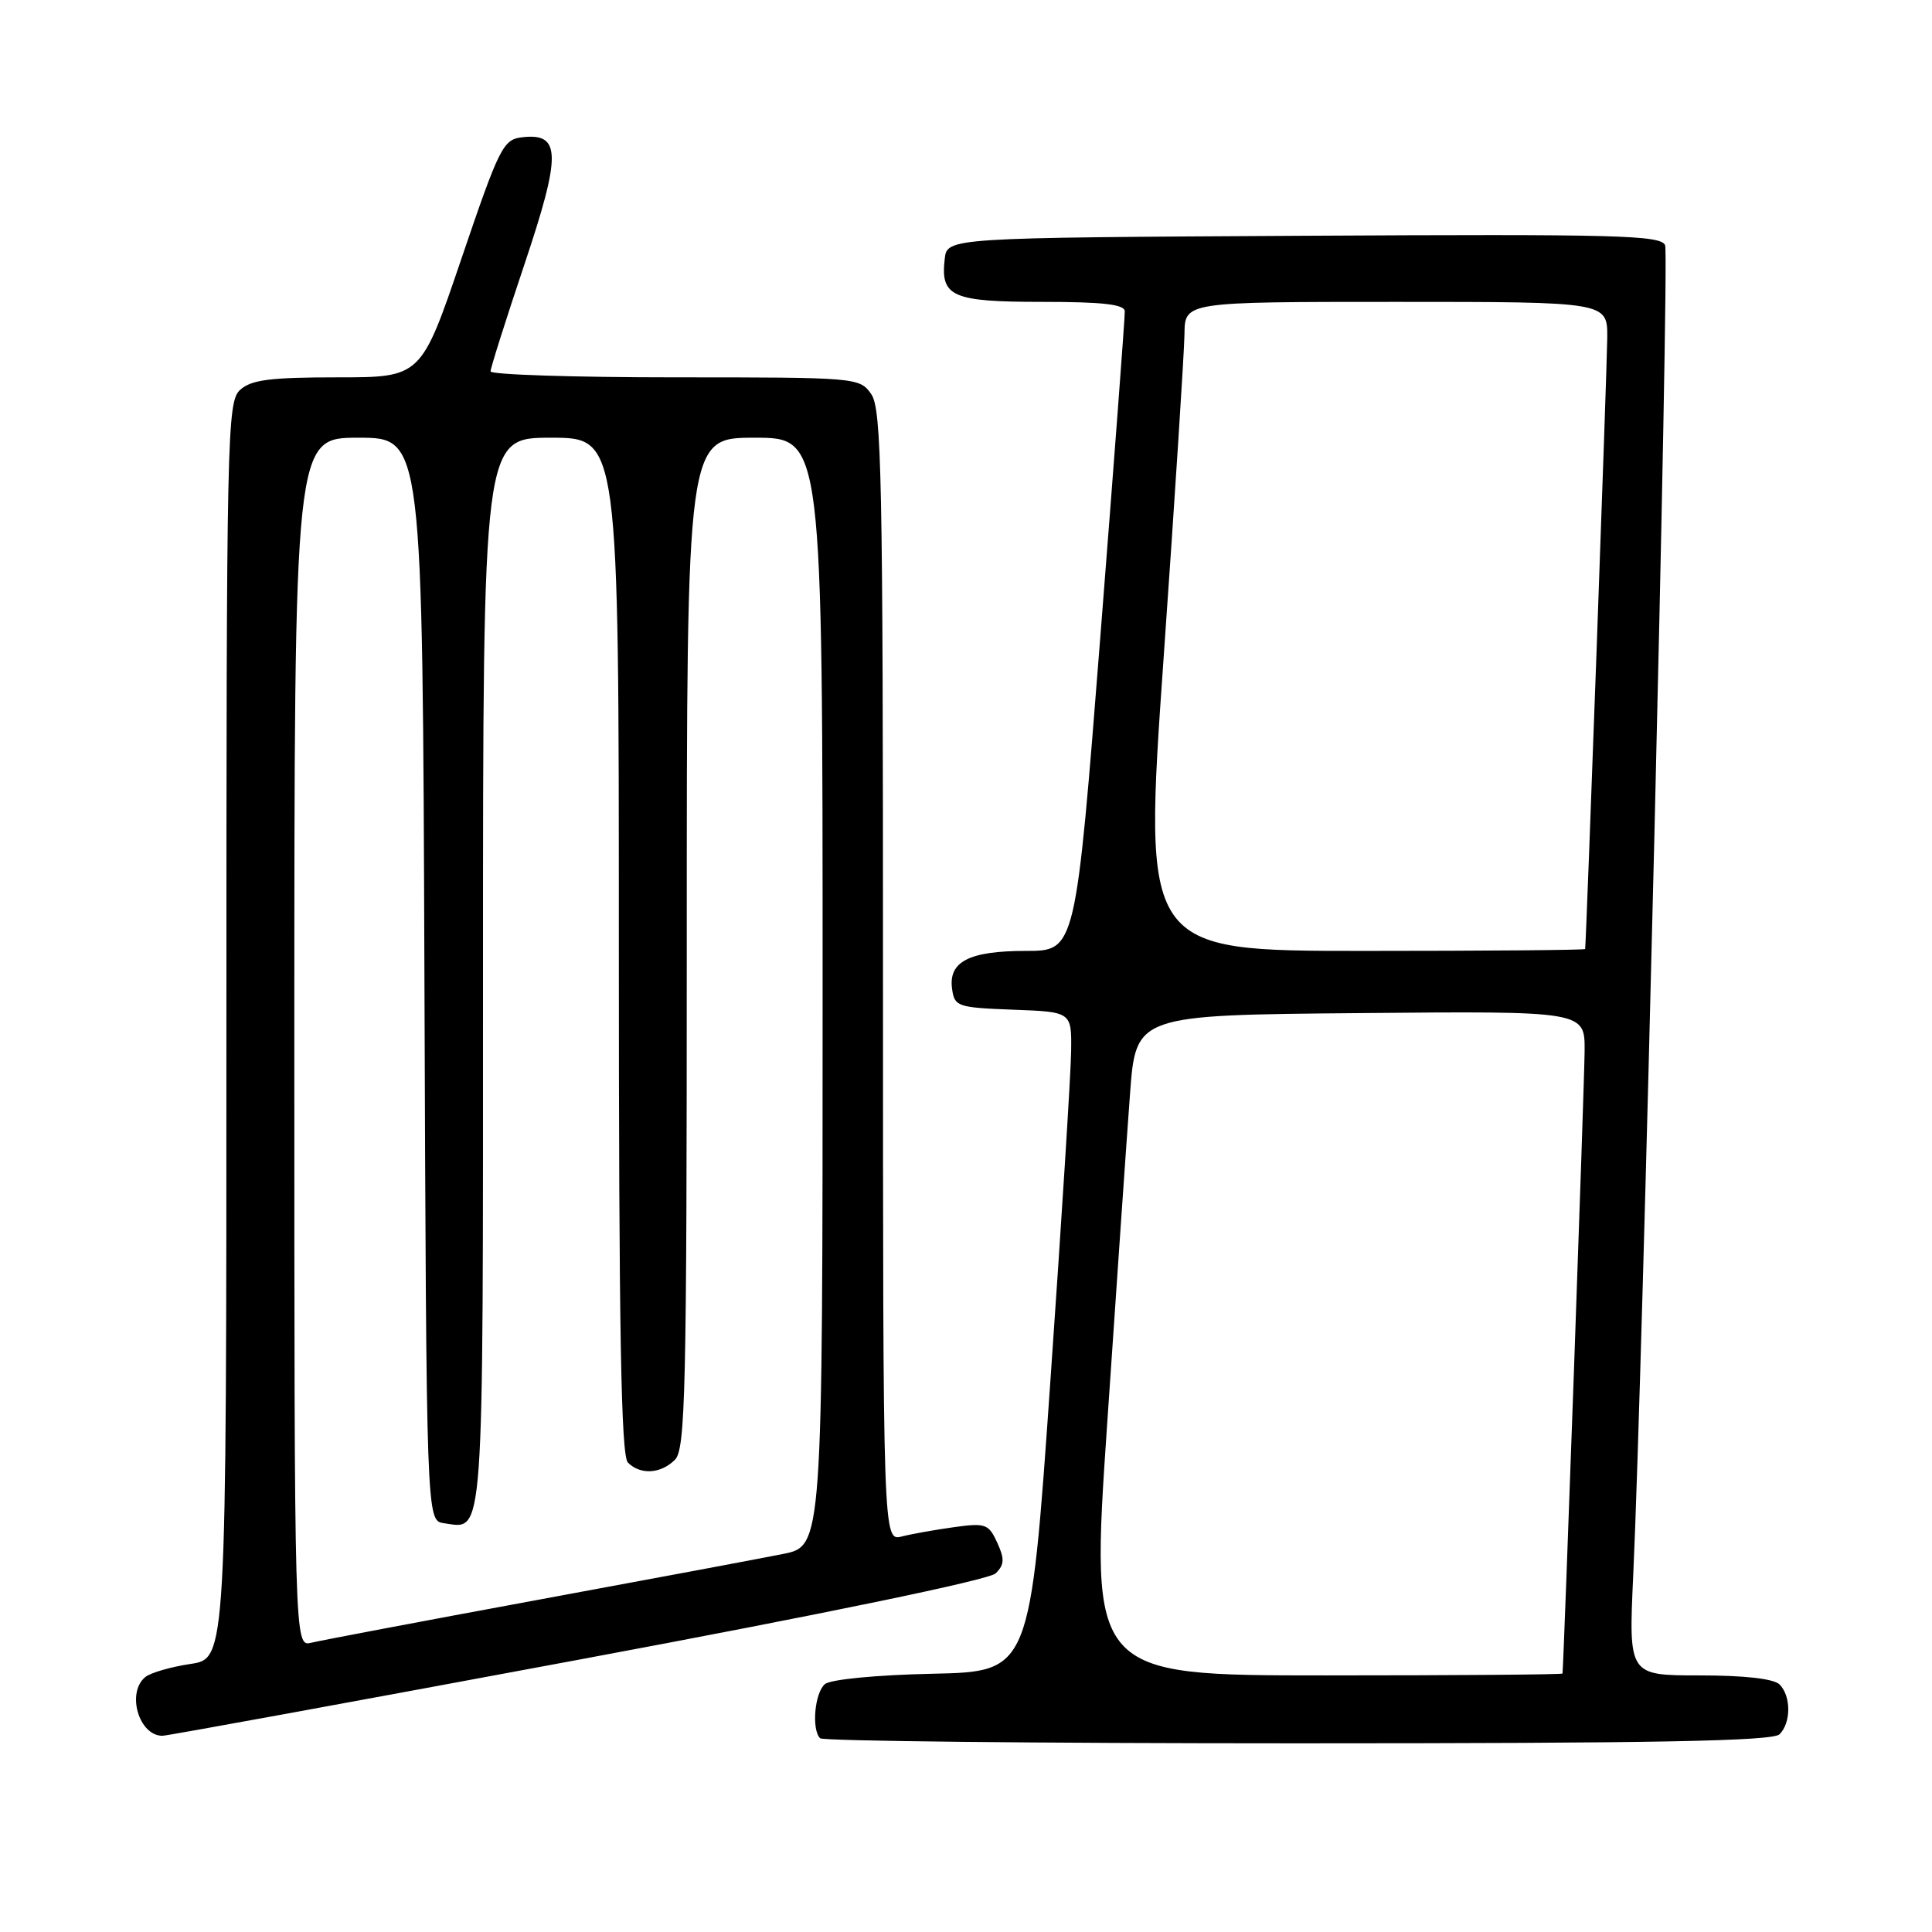 <?xml version="1.0" encoding="UTF-8" standalone="no"?>
<!DOCTYPE svg PUBLIC "-//W3C//DTD SVG 1.1//EN" "http://www.w3.org/Graphics/SVG/1.1/DTD/svg11.dtd" >
<svg xmlns="http://www.w3.org/2000/svg" xmlns:xlink="http://www.w3.org/1999/xlink" version="1.1" viewBox="0 0 256 256">
 <g >
 <path fill="currentColor"
d=" M 235.80 229.80 C 237.34 228.26 237.34 224.74 235.80 223.20 C 235.04 222.44 231.18 222.00 225.20 222.00 C 215.80 222.00 215.80 222.00 216.41 208.75 C 217.66 181.88 221.21 33.99 220.64 32.51 C 220.12 31.16 214.48 31.01 172.78 31.24 C 125.50 31.50 125.50 31.50 125.18 34.31 C 124.60 39.32 126.14 40.00 138.12 40.00 C 146.13 40.00 149.01 40.33 149.04 41.25 C 149.07 41.94 147.61 61.29 145.81 84.25 C 142.53 126.00 142.53 126.00 135.95 126.00 C 128.40 126.00 125.64 127.42 126.16 131.06 C 126.48 133.38 126.89 133.51 134.25 133.79 C 142.00 134.08 142.00 134.08 141.93 139.29 C 141.90 142.16 140.66 161.82 139.18 183.00 C 136.50 221.50 136.50 221.50 123.56 221.78 C 116.12 221.94 110.07 222.53 109.31 223.15 C 107.95 224.29 107.51 229.17 108.67 230.33 C 109.03 230.70 137.52 231.00 171.97 231.00 C 219.35 231.00 234.89 230.71 235.80 229.80 Z  M 76.57 219.94 C 109.37 213.83 131.06 209.33 131.93 208.48 C 133.09 207.33 133.13 206.58 132.14 204.41 C 131.01 201.94 130.59 201.78 126.46 202.35 C 124.01 202.69 120.88 203.24 119.50 203.59 C 117.00 204.22 117.00 204.22 117.00 129.33 C 117.00 63.17 116.82 54.19 115.44 52.22 C 113.91 50.03 113.57 50.00 89.44 50.00 C 76.00 50.00 65.00 49.64 65.00 49.21 C 65.00 48.77 67.01 42.42 69.47 35.09 C 74.40 20.39 74.35 17.59 69.18 18.19 C 66.67 18.48 66.17 19.48 61.15 34.25 C 55.80 50.00 55.80 50.00 44.73 50.00 C 35.83 50.00 33.30 50.32 31.83 51.65 C 30.08 53.23 30.00 57.18 30.00 136.54 C 30.00 219.77 30.00 219.77 25.25 220.48 C 22.64 220.87 19.94 221.65 19.25 222.22 C 16.73 224.29 18.40 230.00 21.52 230.00 C 22.14 230.00 46.91 225.47 76.57 219.94 Z  M 146.70 188.75 C 147.94 170.46 149.30 150.78 149.73 145.00 C 150.50 134.50 150.50 134.50 180.25 134.24 C 210.00 133.97 210.00 133.97 209.97 139.24 C 209.95 143.31 207.20 220.65 207.04 221.75 C 207.02 221.89 192.92 222.00 175.72 222.00 C 144.44 222.00 144.44 222.00 146.70 188.75 Z  M 154.18 87.25 C 155.68 65.94 156.92 46.59 156.95 44.25 C 157.00 40.00 157.00 40.00 185.00 40.00 C 213.00 40.00 213.00 40.00 212.97 44.75 C 212.95 48.47 210.19 124.72 210.04 125.75 C 210.02 125.89 196.83 126.00 180.73 126.00 C 151.46 126.00 151.46 126.00 154.18 87.25 Z  M 39.00 138.11 C 39.00 58.00 39.00 58.00 47.49 58.00 C 55.99 58.00 55.99 58.00 56.24 129.75 C 56.50 201.50 56.50 201.50 58.81 201.83 C 64.21 202.59 64.00 205.49 64.00 128.88 C 64.00 58.00 64.00 58.00 73.00 58.00 C 82.00 58.00 82.00 58.00 82.00 125.30 C 82.00 176.31 82.29 192.89 83.20 193.80 C 84.86 195.46 87.56 195.30 89.43 193.43 C 90.83 192.03 91.00 184.44 91.00 124.93 C 91.00 58.00 91.00 58.00 100.00 58.00 C 109.00 58.00 109.00 58.00 109.00 131.43 C 109.00 204.86 109.00 204.86 103.75 205.91 C 100.86 206.49 86.12 209.25 71.00 212.04 C 55.88 214.83 42.49 217.37 41.25 217.67 C 39.00 218.22 39.00 218.22 39.00 138.11 Z "/>
</g>
</svg>
